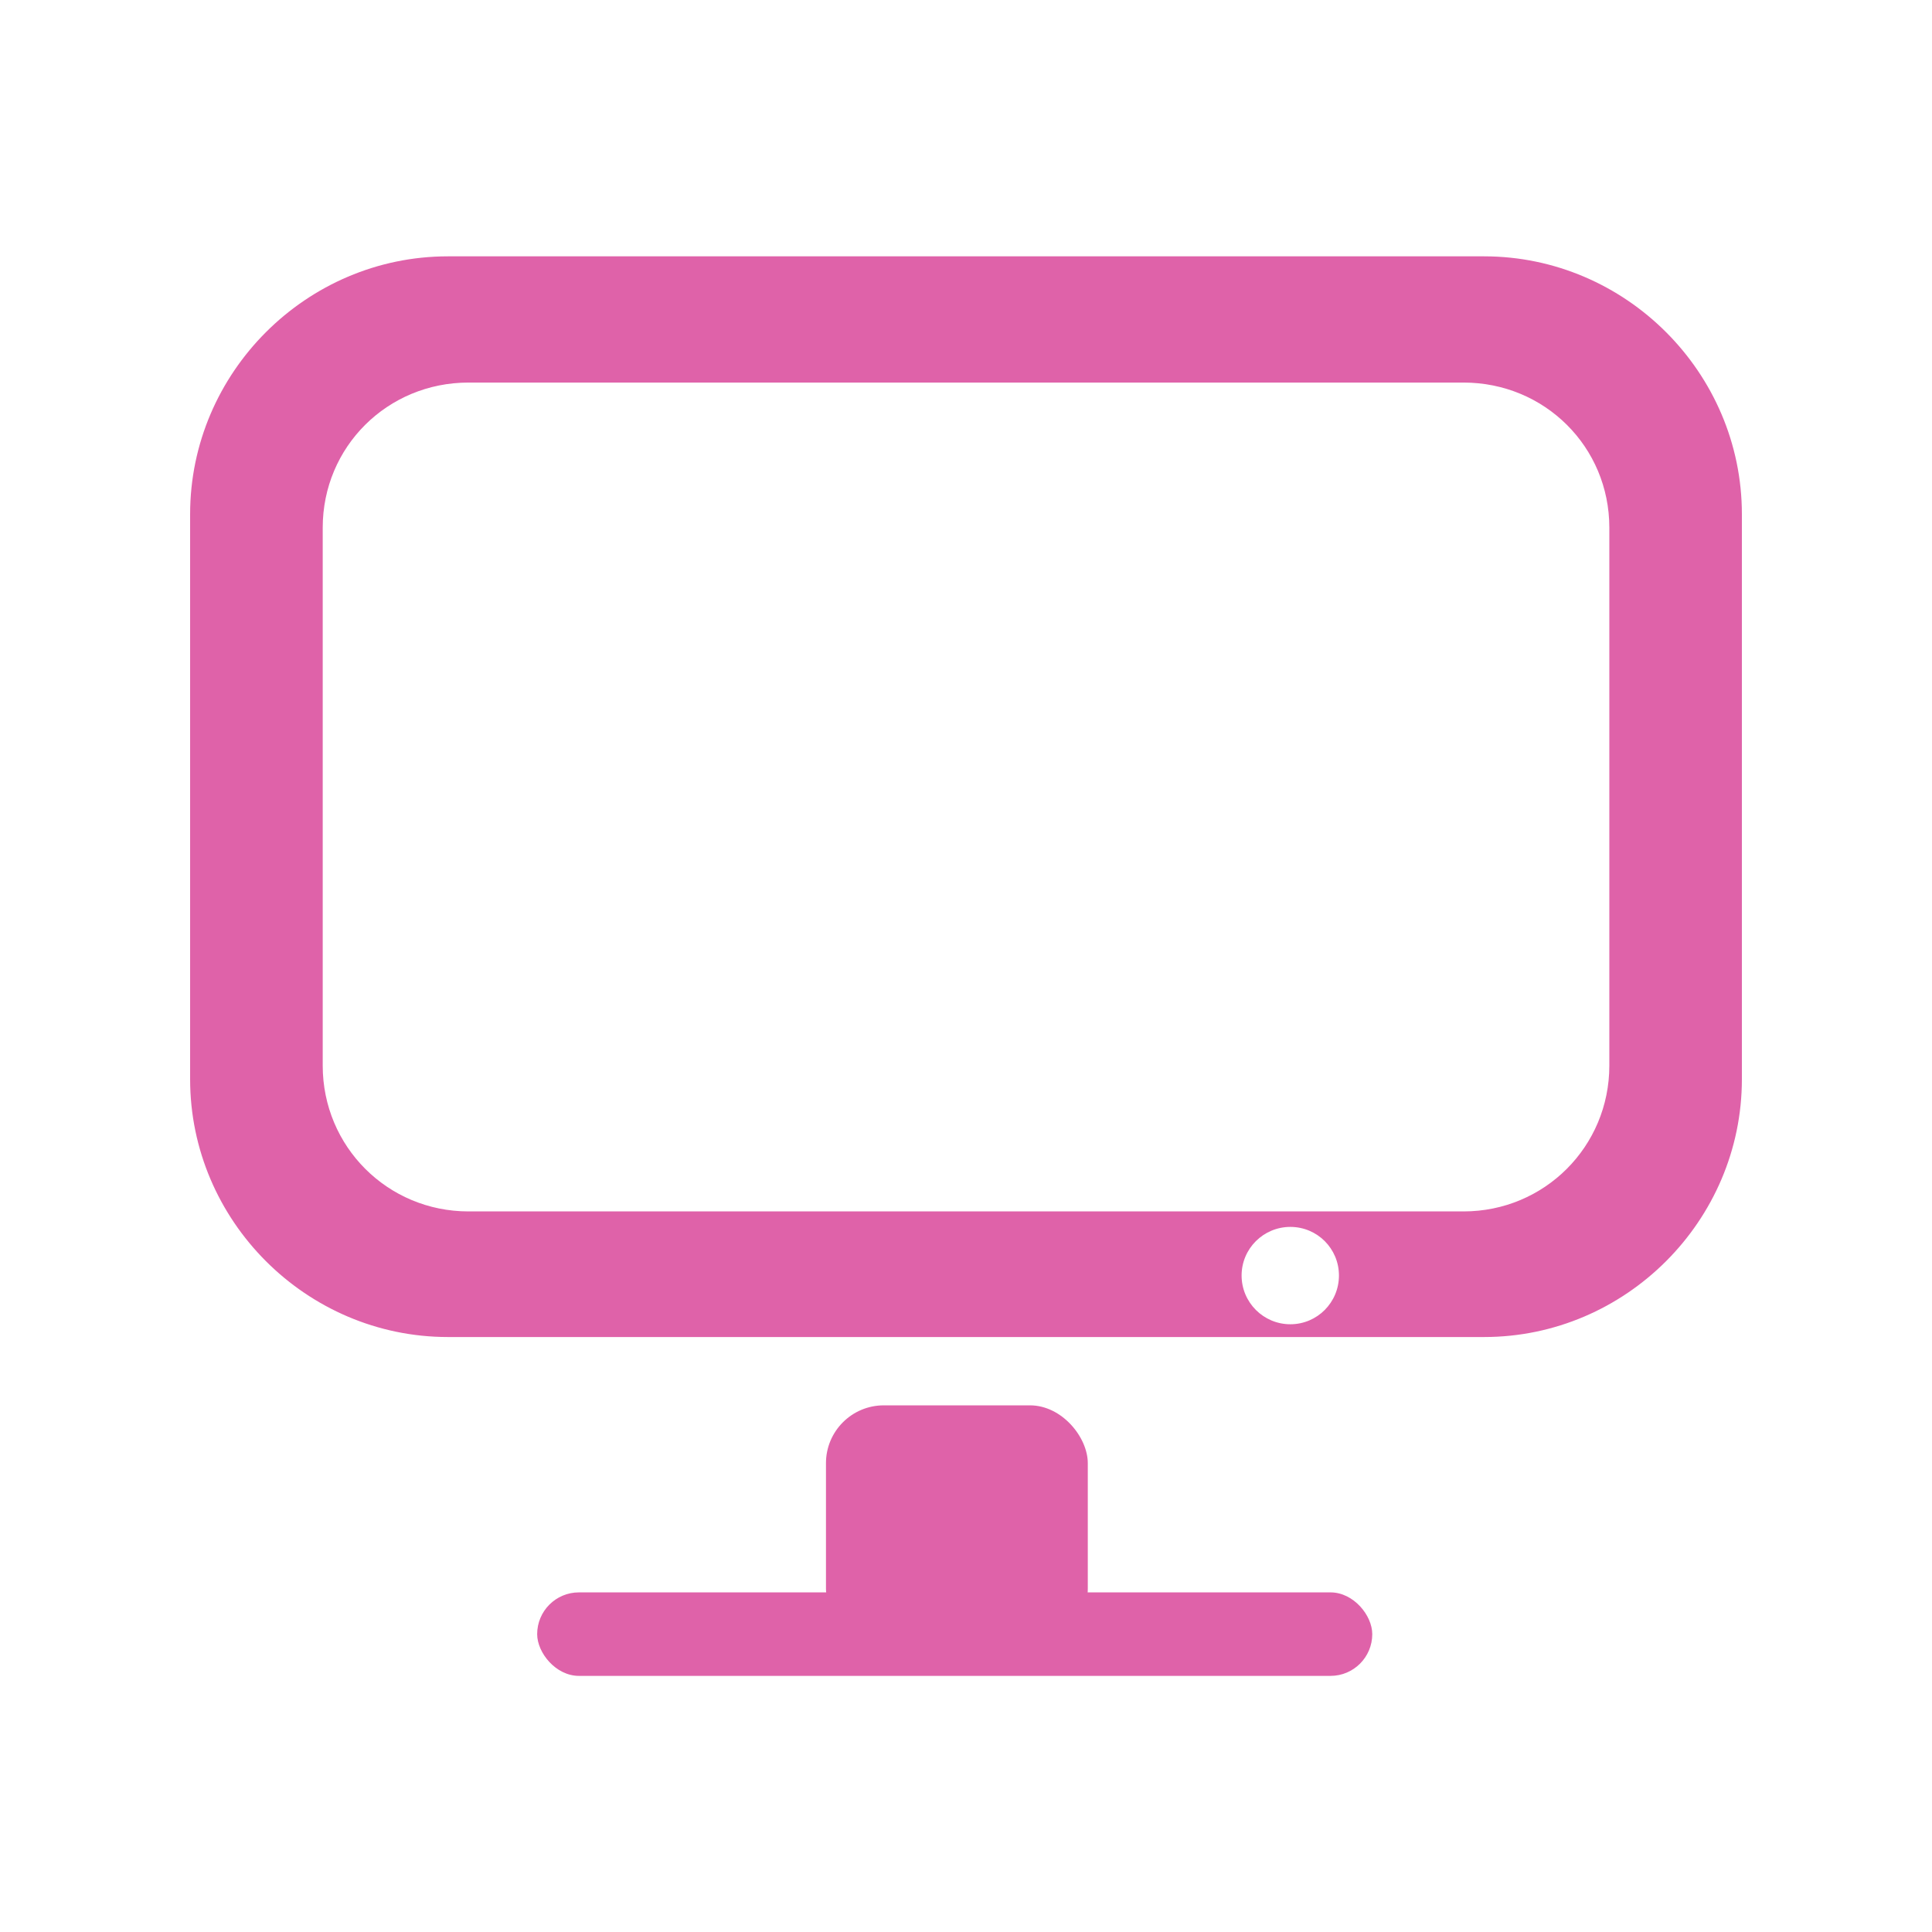 <?xml version="1.0" encoding="UTF-8"?>
<svg width="512" height="512" version="1.1" viewBox="0 0 512 512" xmlns="http://www.w3.org/2000/svg" xmlns:cc="http://creativecommons.org/ns#" xmlns:dc="http://purl.org/dc/elements/1.1/" xmlns:rdf="http://www.w3.org/1999/02/22-rdf-syntax-ns#">
 <path d="m118.71 67.932c-37.517 0-68.327 30.81-68.327 68.327v149.74c0 37.517 30.81 68.327 68.327 68.327h274.58c37.517 0 68.327-30.81 68.327-68.327v-149.74c0-37.517-30.81-68.327-68.327-68.327zm5.446 33.451h263.7c21.476 0 38.634 17.022 38.634 38.461v142.56c0 21.44-17.193 38.634-38.634 38.634h-263.7c-21.438 0-38.634-17.194-38.634-38.634v-142.56c0-21.44 17.16-38.461 38.634-38.461m217.8 223.76c7.129 0 12.878 5.748 12.878 12.878 0 7.129-5.748 12.921-12.878 12.921-7.129 0-12.921-5.793-12.921-12.921s5.793-12.878 12.921-12.878" fill="#df62a9" stroke-width="1.383"/>
 <g transform="matrix(1.383 0 0 1.383 -98.01 -98.01)" fill="#df62a9" fill-rule="evenodd">
  <rect x="229.14" y="340.16" width="50.17" height="46.17" rx="11.08"/>
  <rect x="173.8" y="376" width="160.02" height="16" rx="8"/>
 </g>
</svg>
